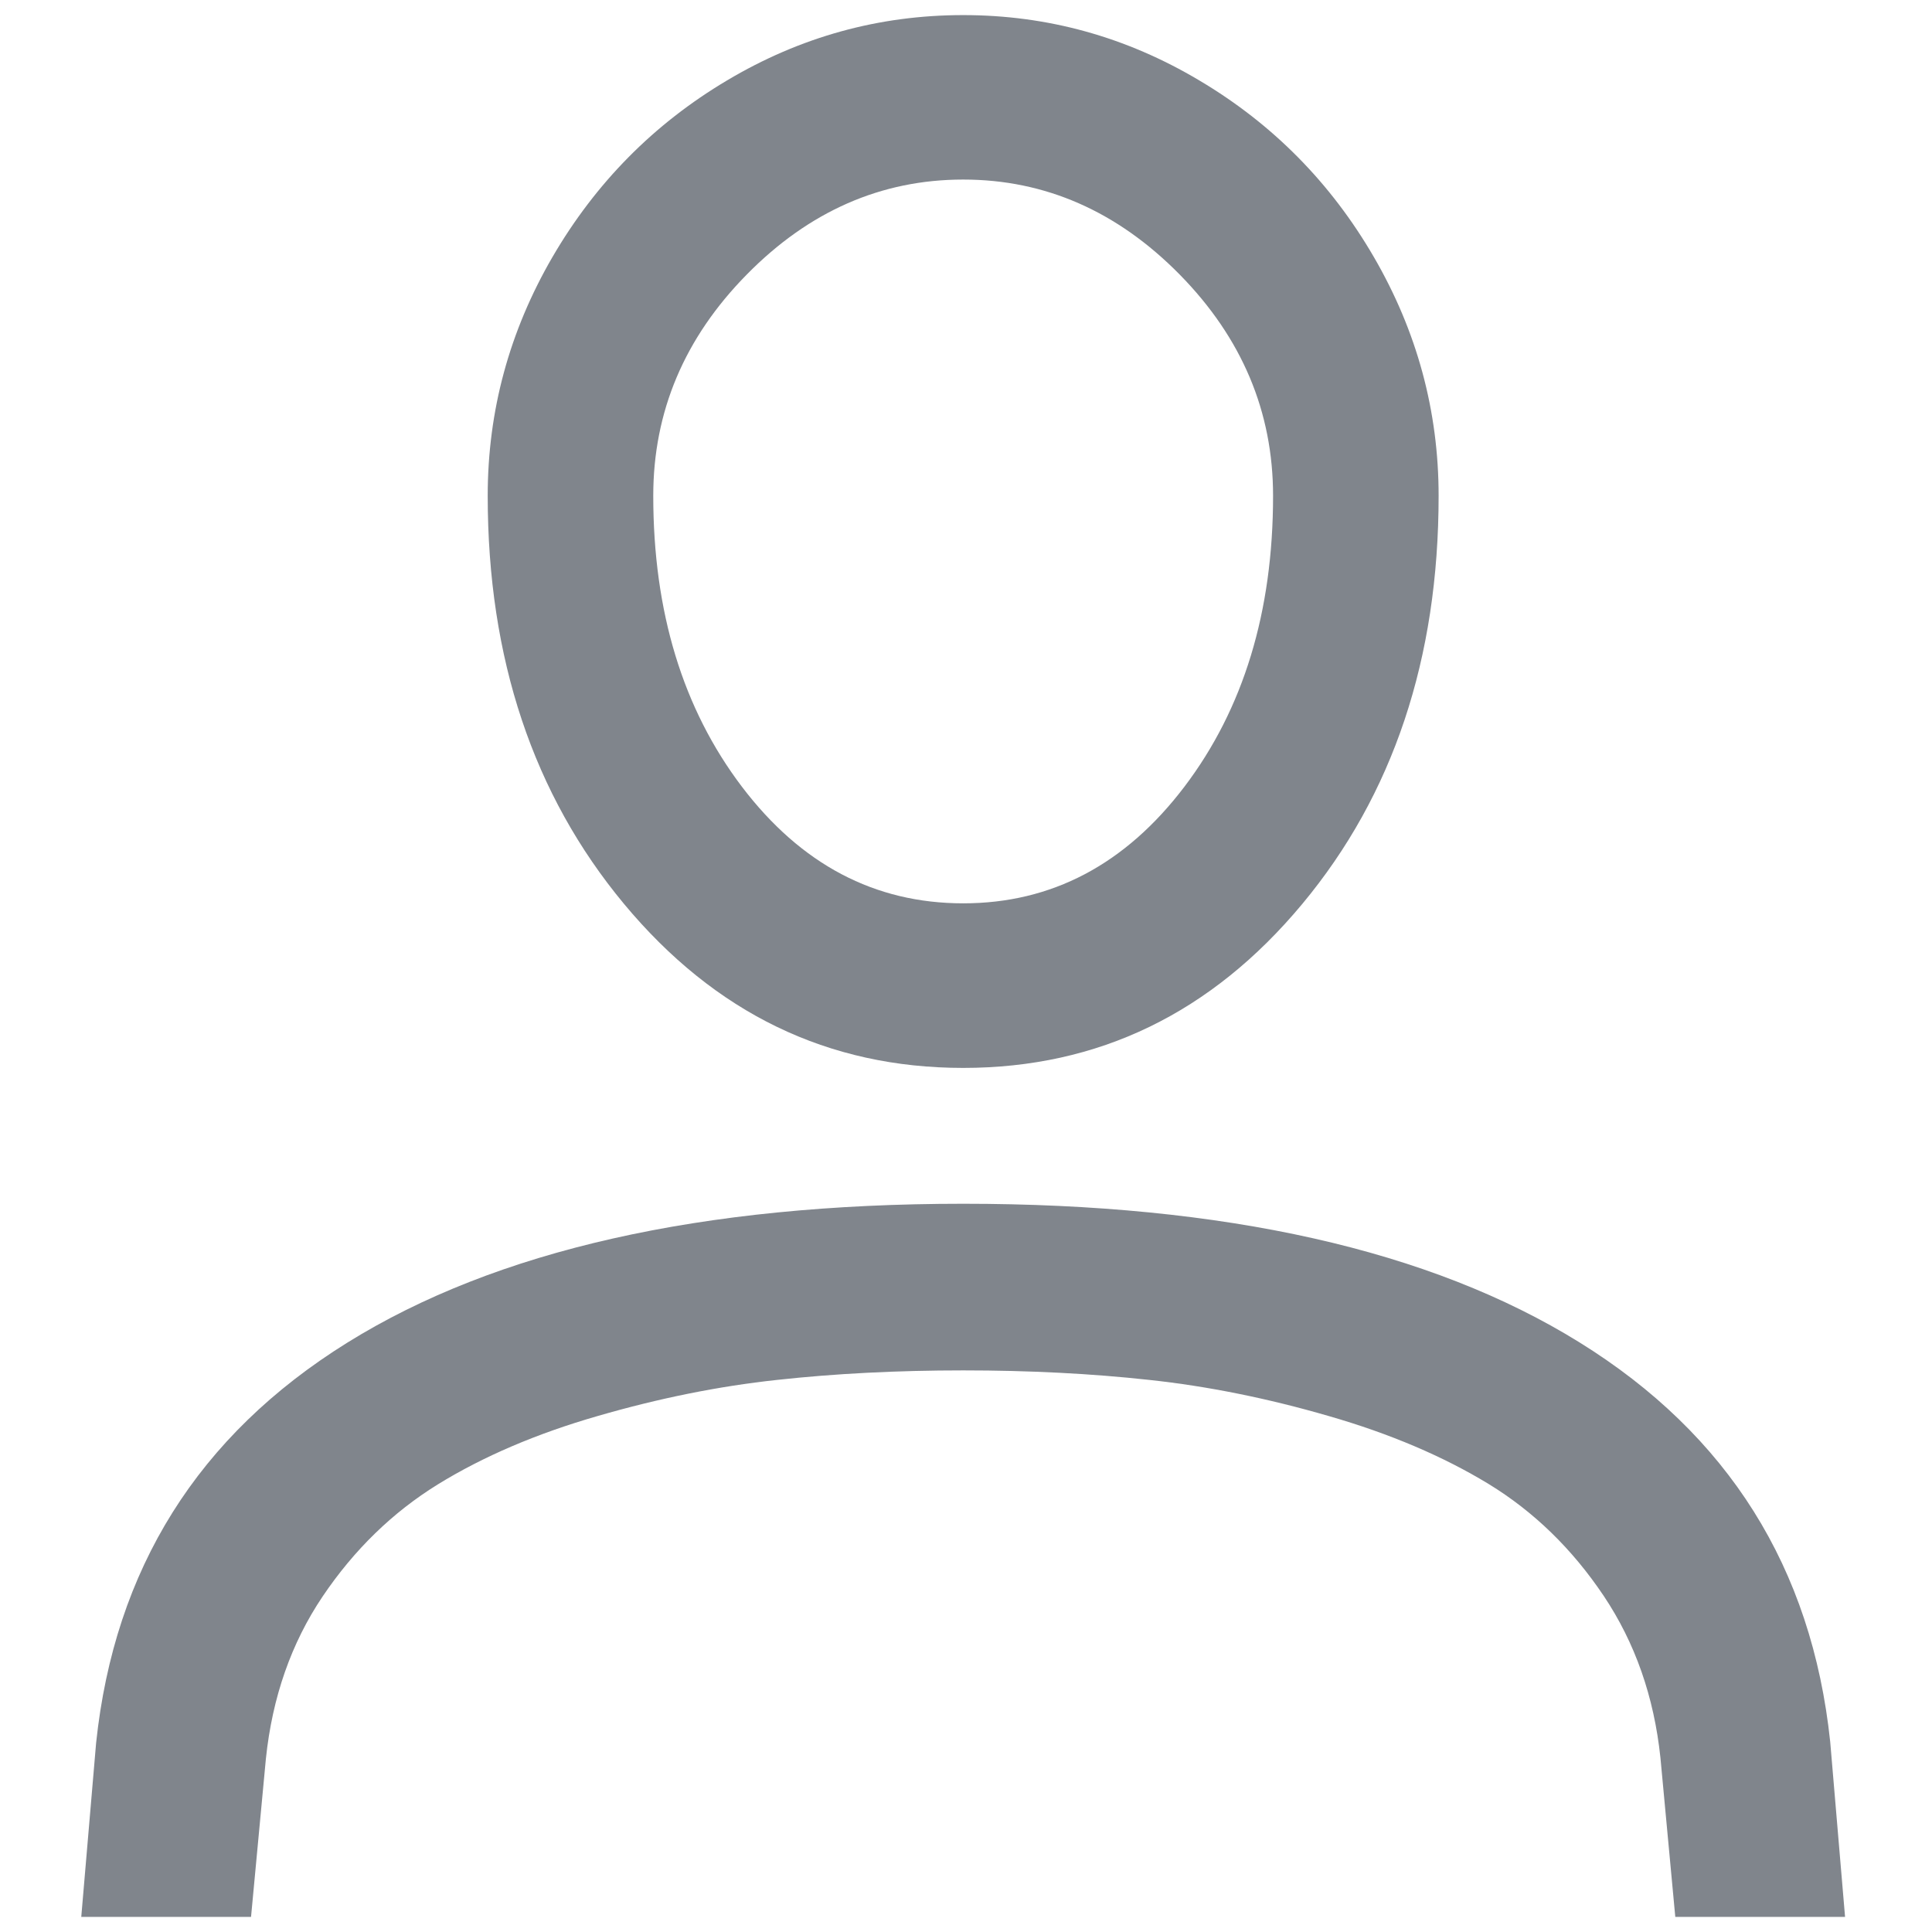 <?xml version="1.0" encoding="UTF-8" standalone="no"?>
<svg width="16px" height="16px" viewBox="0 0 16 16" version="1.1" xmlns="http://www.w3.org/2000/svg" xmlns:xlink="http://www.w3.org/1999/xlink">
    <!-- Generator: Sketch 3.7.1 (28215) - http://www.bohemiancoding.com/sketch -->
    <title>promoter</title>
    <desc>Created with Sketch.</desc>
    <defs></defs>
    <g id="Style-Guide" stroke="none" stroke-width="1" fill="none" fill-rule="evenodd">
        <g id="sprite" transform="translate(-140, -9)" fill="#80858C">
            <path d="M147.977,17.844 C146.857,17.844 145.921,17.391 145.168,16.486 C144.416,15.581 144.039,14.454 144.039,13.106 C144.039,12.403 144.218,11.744 144.575,11.129 C144.933,10.514 145.415,10.026 146.021,9.666 C146.627,9.305 147.279,9.125 147.977,9.125 C148.674,9.125 149.326,9.305 149.932,9.666 C150.539,10.026 151.021,10.514 151.378,11.129 C151.735,11.744 151.914,12.403 151.914,13.106 C151.914,14.454 151.538,15.581 150.785,16.486 C150.032,17.391 149.096,17.844 147.977,17.844 L147.977,17.844 Z M147.977,10.487 C147.297,10.487 146.699,10.75 146.184,11.274 C145.668,11.798 145.41,12.409 145.41,13.106 C145.41,14.067 145.655,14.87 146.144,15.515 C146.633,16.159 147.244,16.481 147.977,16.481 C148.709,16.481 149.32,16.159 149.809,15.515 C150.298,14.87 150.543,14.067 150.543,13.106 C150.543,12.409 150.285,11.798 149.77,11.274 C149.254,10.75 148.656,10.487 147.977,10.487 L147.977,10.487 Z M142.079,24.875 L140.673,24.875 L140.796,23.434 C140.948,21.992 141.641,20.888 142.875,20.12 C144.108,19.353 145.809,18.969 147.977,18.969 C150.145,18.969 151.845,19.351 153.079,20.116 C154.312,20.88 155.005,21.983 155.157,23.425 L155.28,24.875 L153.874,24.875 L153.751,23.557 C153.698,23.053 153.542,22.606 153.281,22.216 C153.02,21.827 152.702,21.518 152.327,21.289 C151.952,21.061 151.511,20.873 151.004,20.727 C150.498,20.58 150.002,20.48 149.519,20.428 C149.036,20.375 148.521,20.349 147.977,20.349 C147.432,20.349 146.917,20.375 146.434,20.428 C145.951,20.48 145.456,20.58 144.949,20.727 C144.442,20.873 144.001,21.062 143.626,21.293 C143.251,21.525 142.933,21.834 142.672,22.221 C142.412,22.607 142.255,23.056 142.202,23.565 L142.079,24.875 Z" id="promoter"></path>
        </g>
    </g>
</svg>